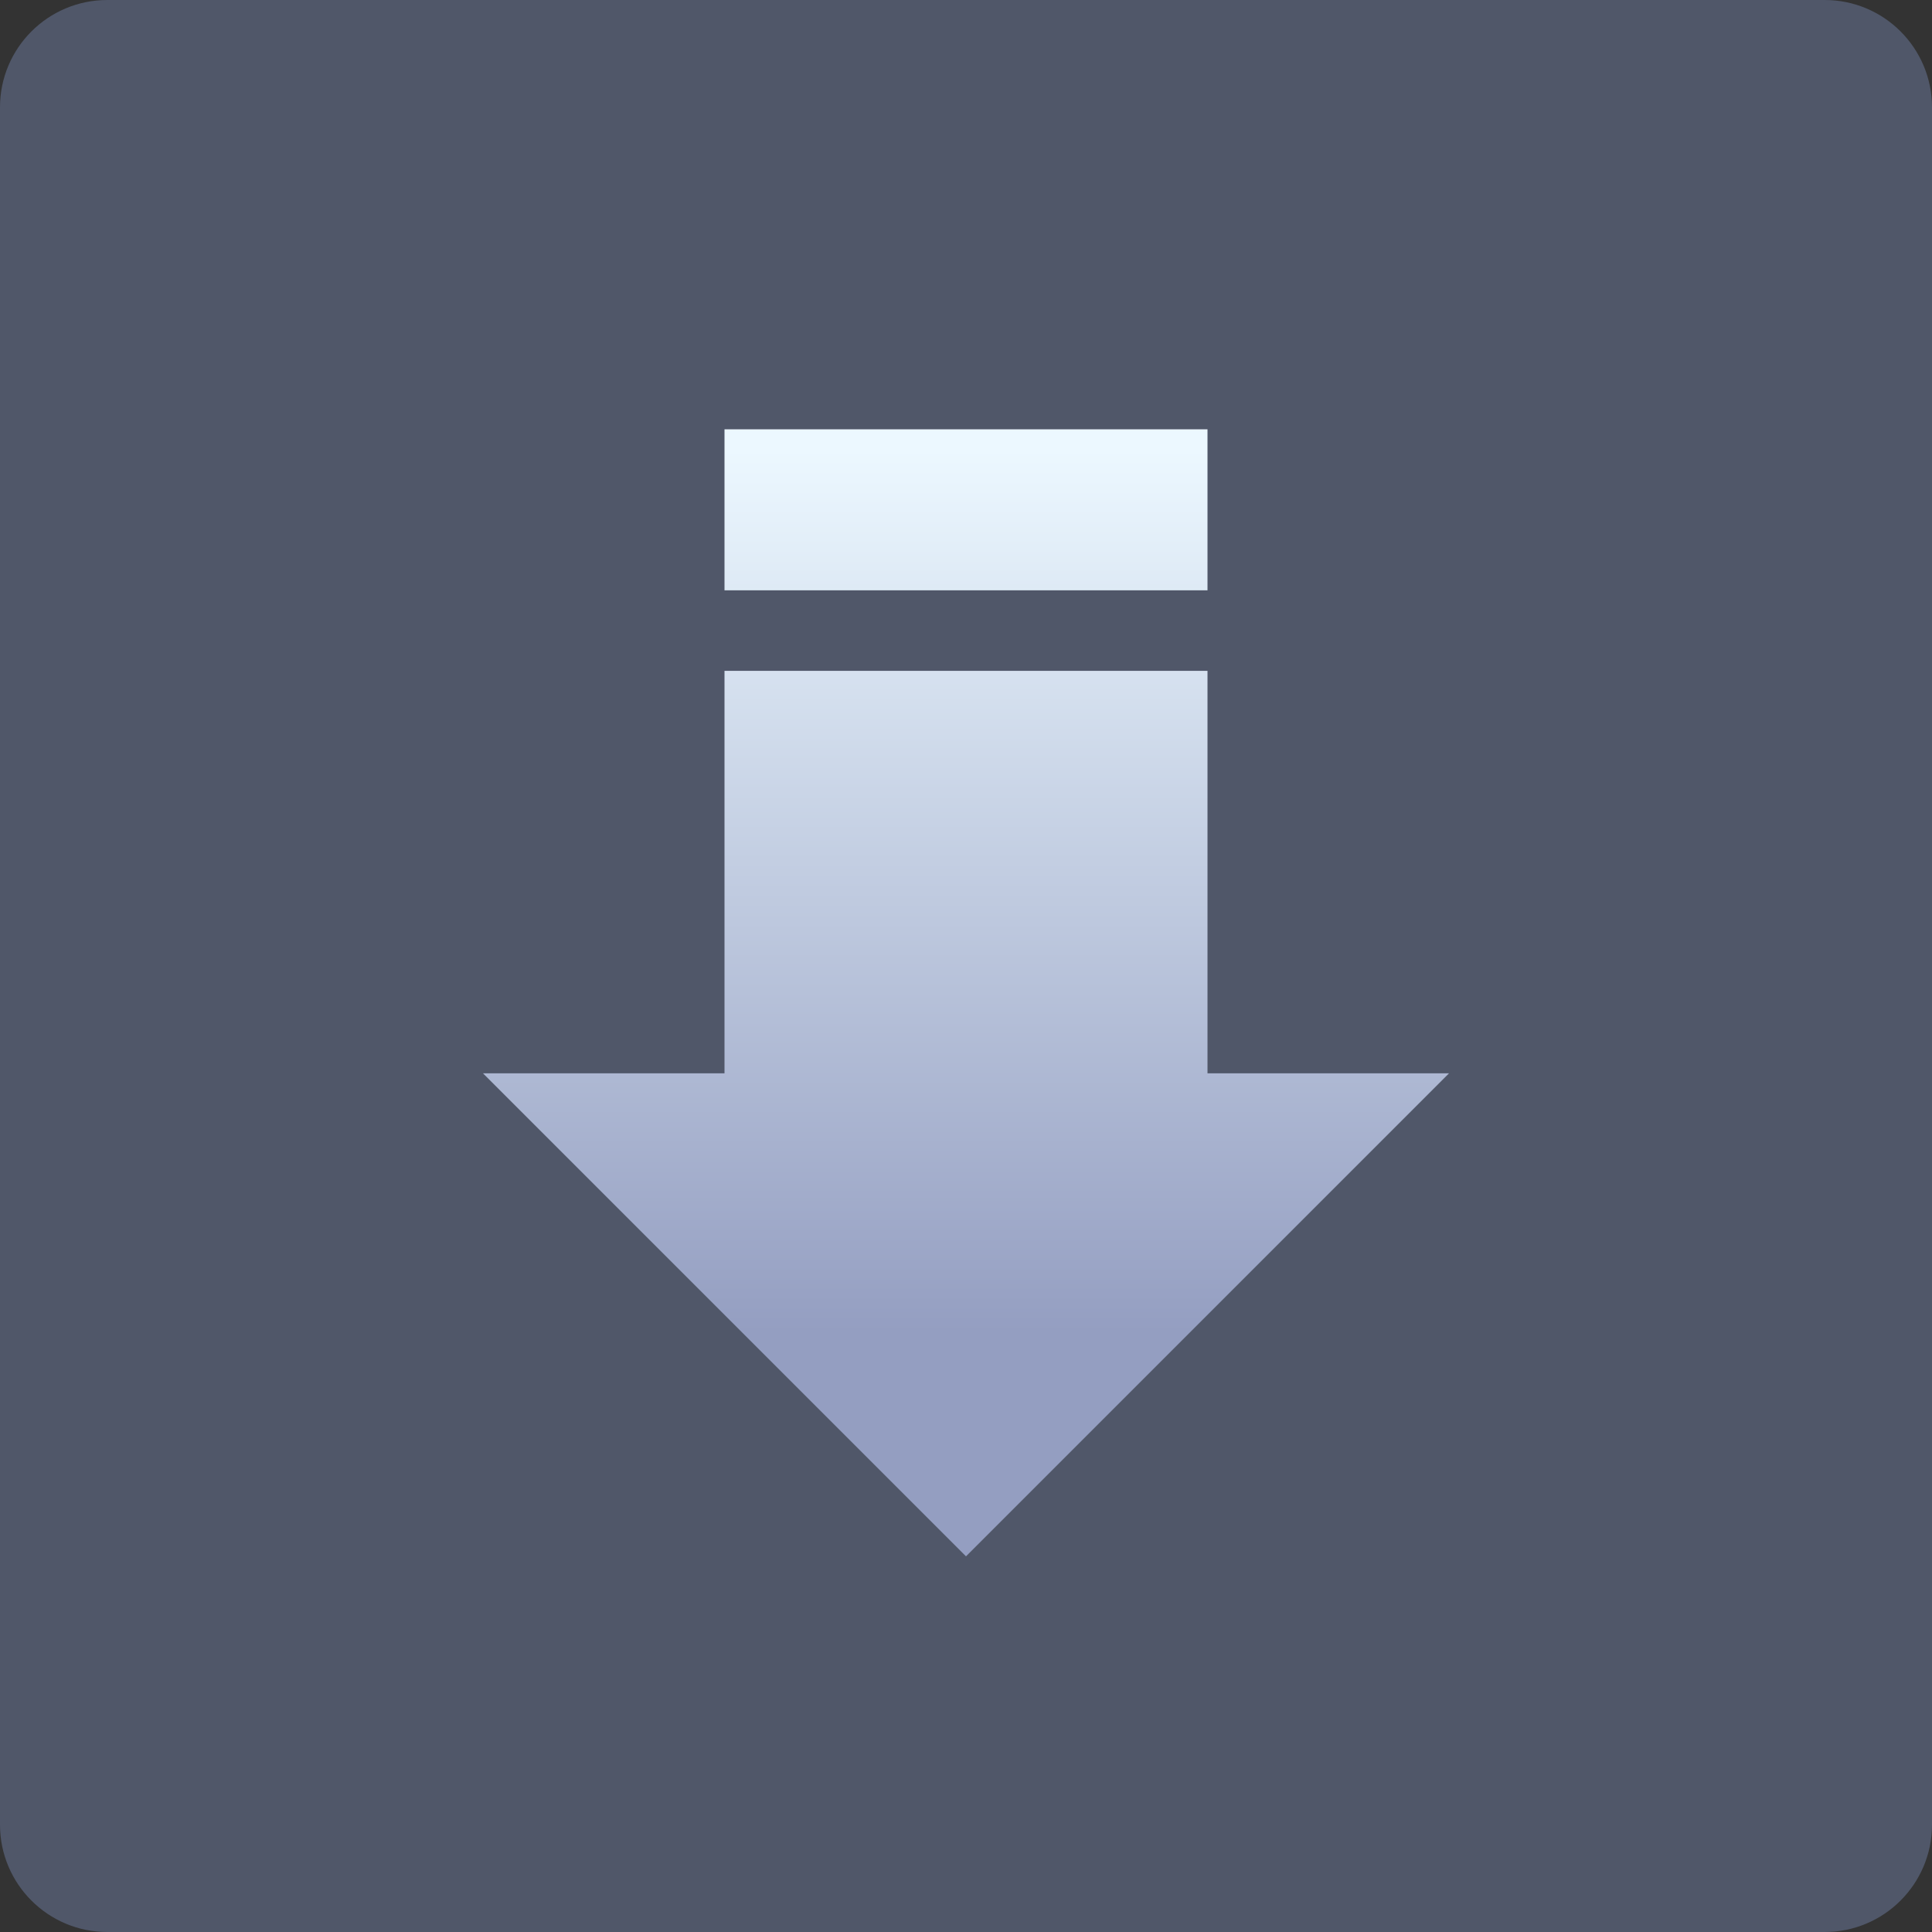 <?xml version="1.0" encoding="UTF-8"?>
<svg width="36px" height="36px" viewBox="0 0 36 36" version="1.1" xmlns="http://www.w3.org/2000/svg" xmlns:xlink="http://www.w3.org/1999/xlink">
    <rect x="0" y="0" width="36" height="36" fill="#333333" stroke="none"/>
    <title>ic_import</title>
    <defs>
        <linearGradient x1="50%" y1="1.636%" x2="50%" y2="80.27%" id="linearGradient-1">
            <stop stop-color="#ECF8FF" offset="0%"></stop>
            <stop stop-color="#949EC1" offset="100%"></stop>
        </linearGradient>
    </defs>
    <g id="效果图" stroke="none" stroke-width="1" fill="none" fill-rule="evenodd">
        <g id="切图" transform="translate(-609, -23)">
            <g id="ic_import" transform="translate(609, 23)">
                <path d="M2,0 L34,0 C35.105,-2.02906125e-16 36,0.895 36,2 L36,34 C36,35.105 35.105,36 34,36 L2,36 C0.895,36 1.3527075e-16,35.105 0,34 L0,2 C-1.3527075e-16,0.895 0.895,2.02906125e-16 2,0 Z" id="矩形" fill="#505769"></path>
                <path d="M22.5,12.5 L22.5,20 L27,20 L18,29 L9,20 L13.5,20 L13.5,12.5 L22.5,12.5 Z M22.5,8 L22.5,11 L13.5,11 L13.5,8 L22.5,8 Z" id="形状结合" fill="url(#linearGradient-1)"></path>
            </g>
        </g>
    </g>
</svg>